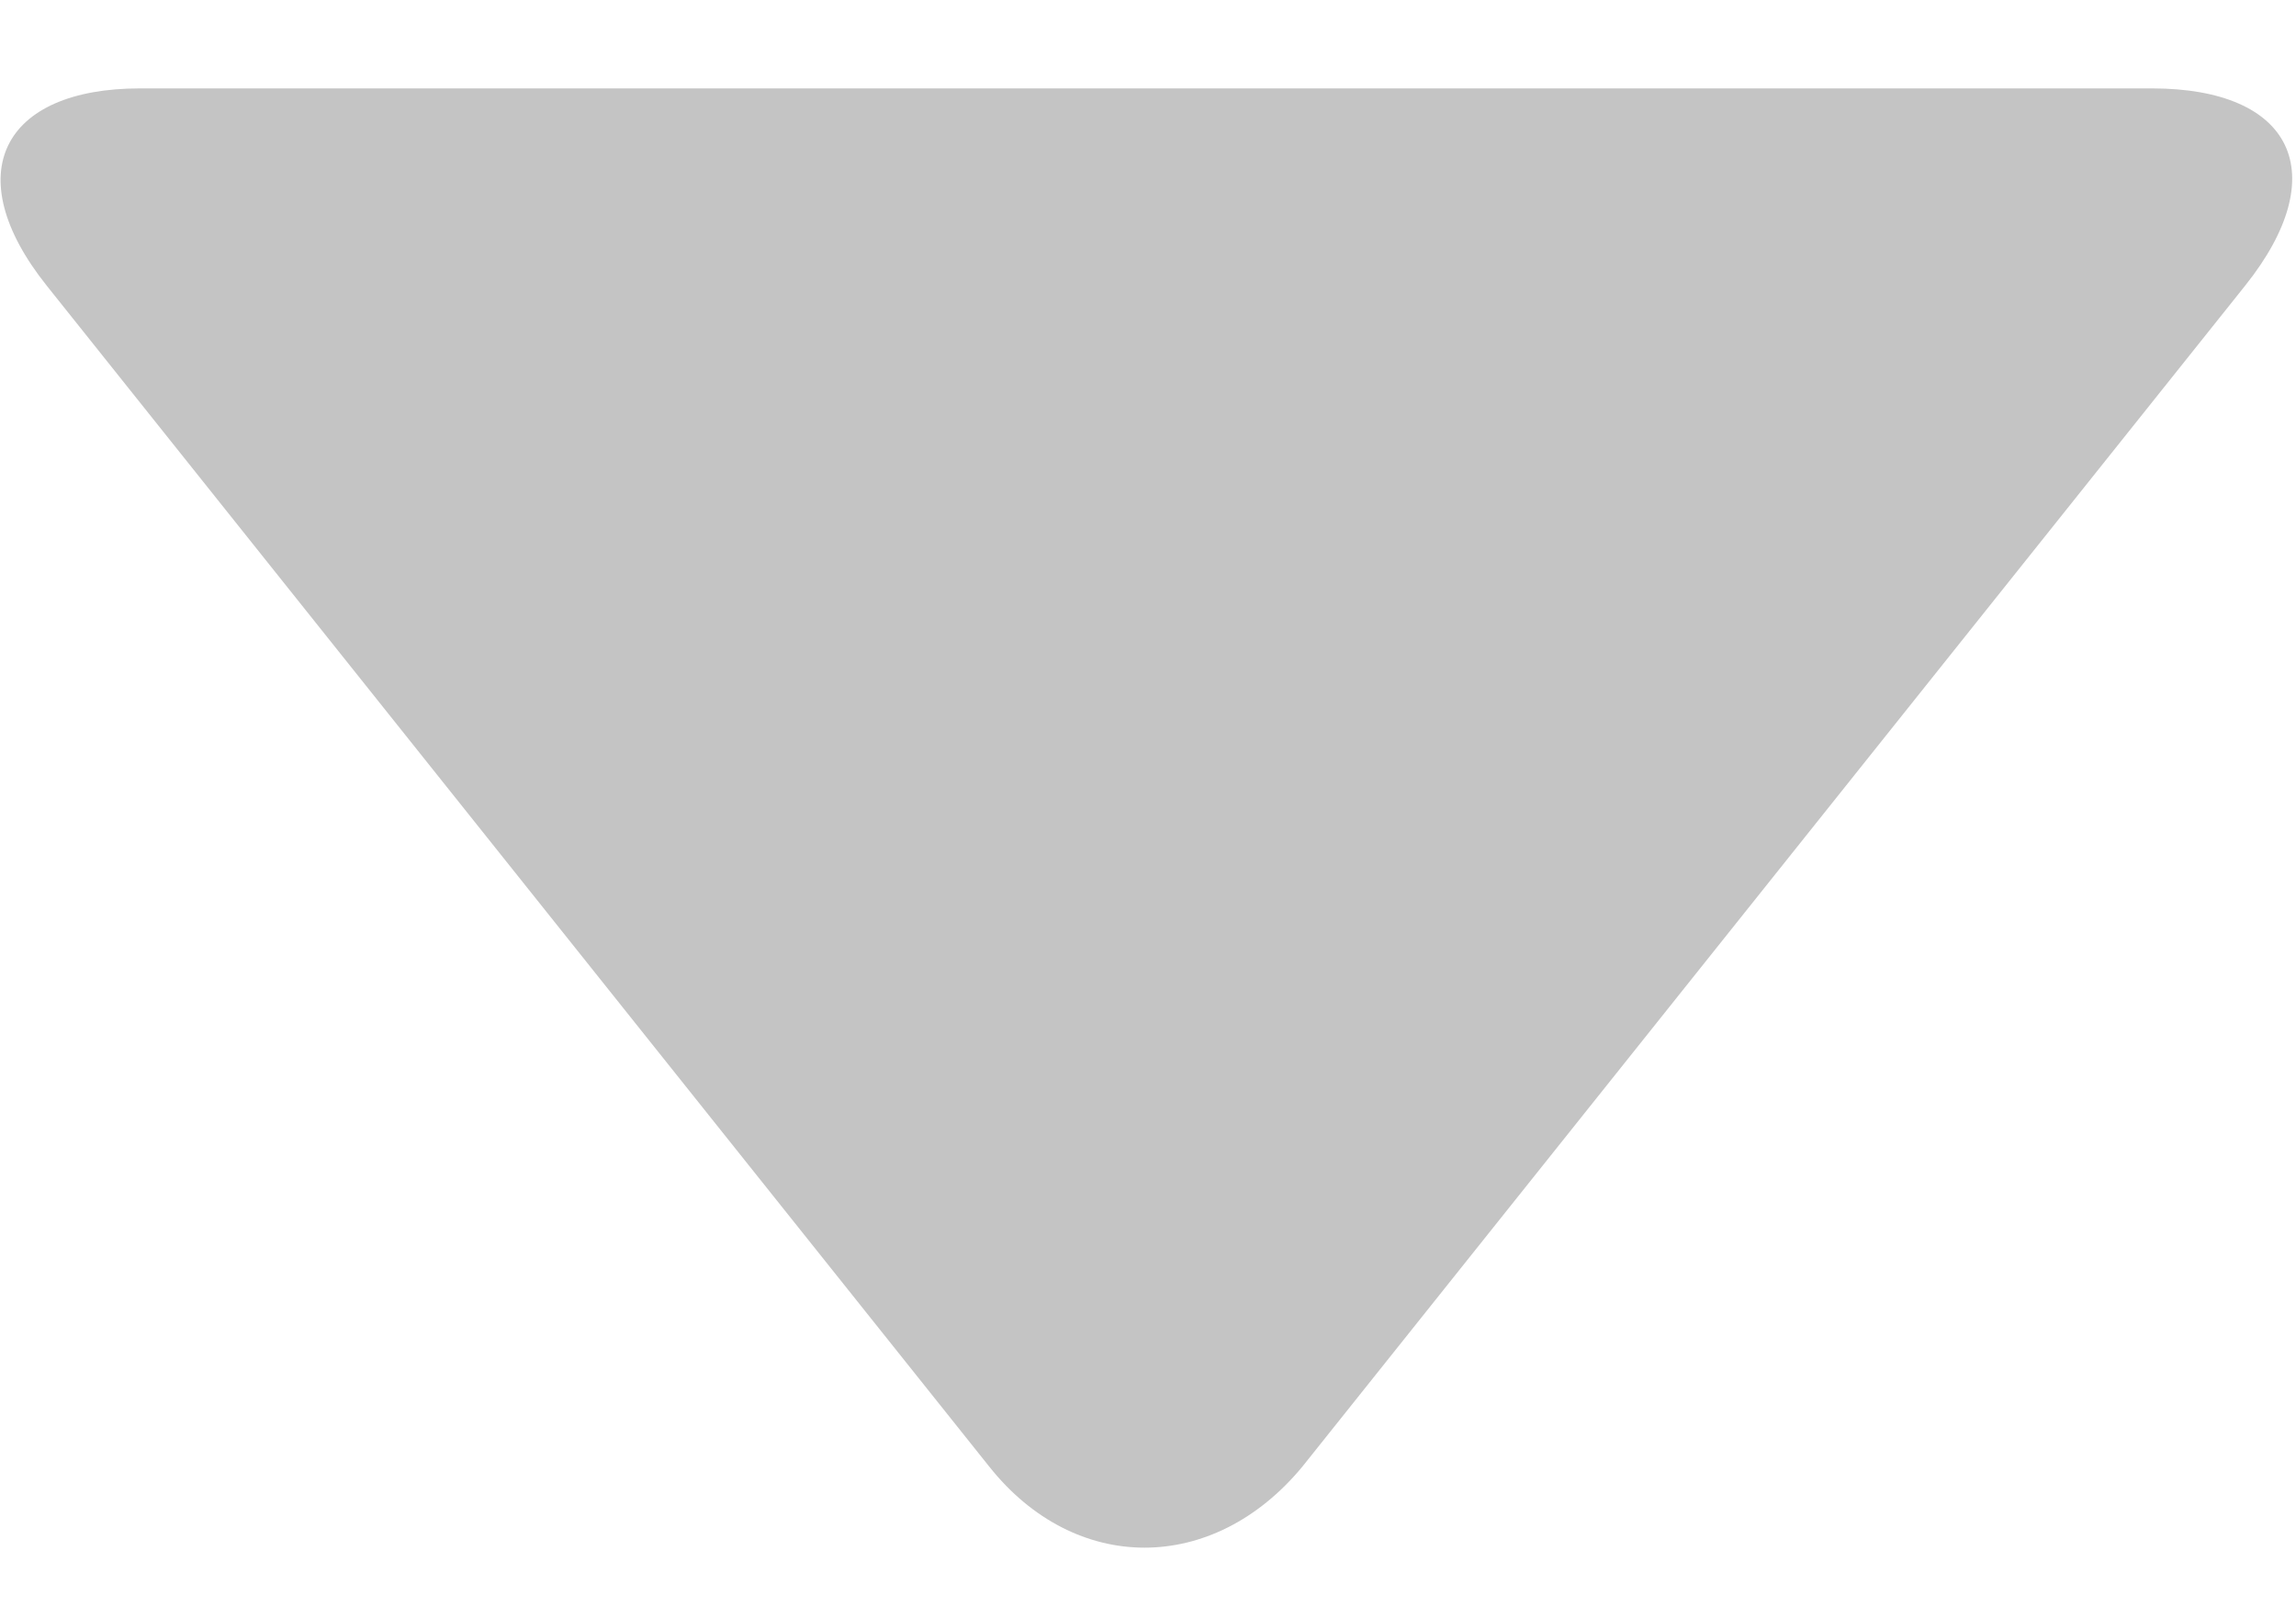 <svg width="10" height="7" viewBox="0 0 10 7" fill="none" xmlns="http://www.w3.org/2000/svg">
<path d="M9.778 1.245L5.672 6.389C5.283 6.859 4.683 6.859 4.309 6.389L0.204 1.245C-0.185 0.758 0.01 0.385 0.61 0.385H9.372C9.988 0.385 10.167 0.758 9.778 1.245Z" fill="#C4C4C4"/>
</svg>
